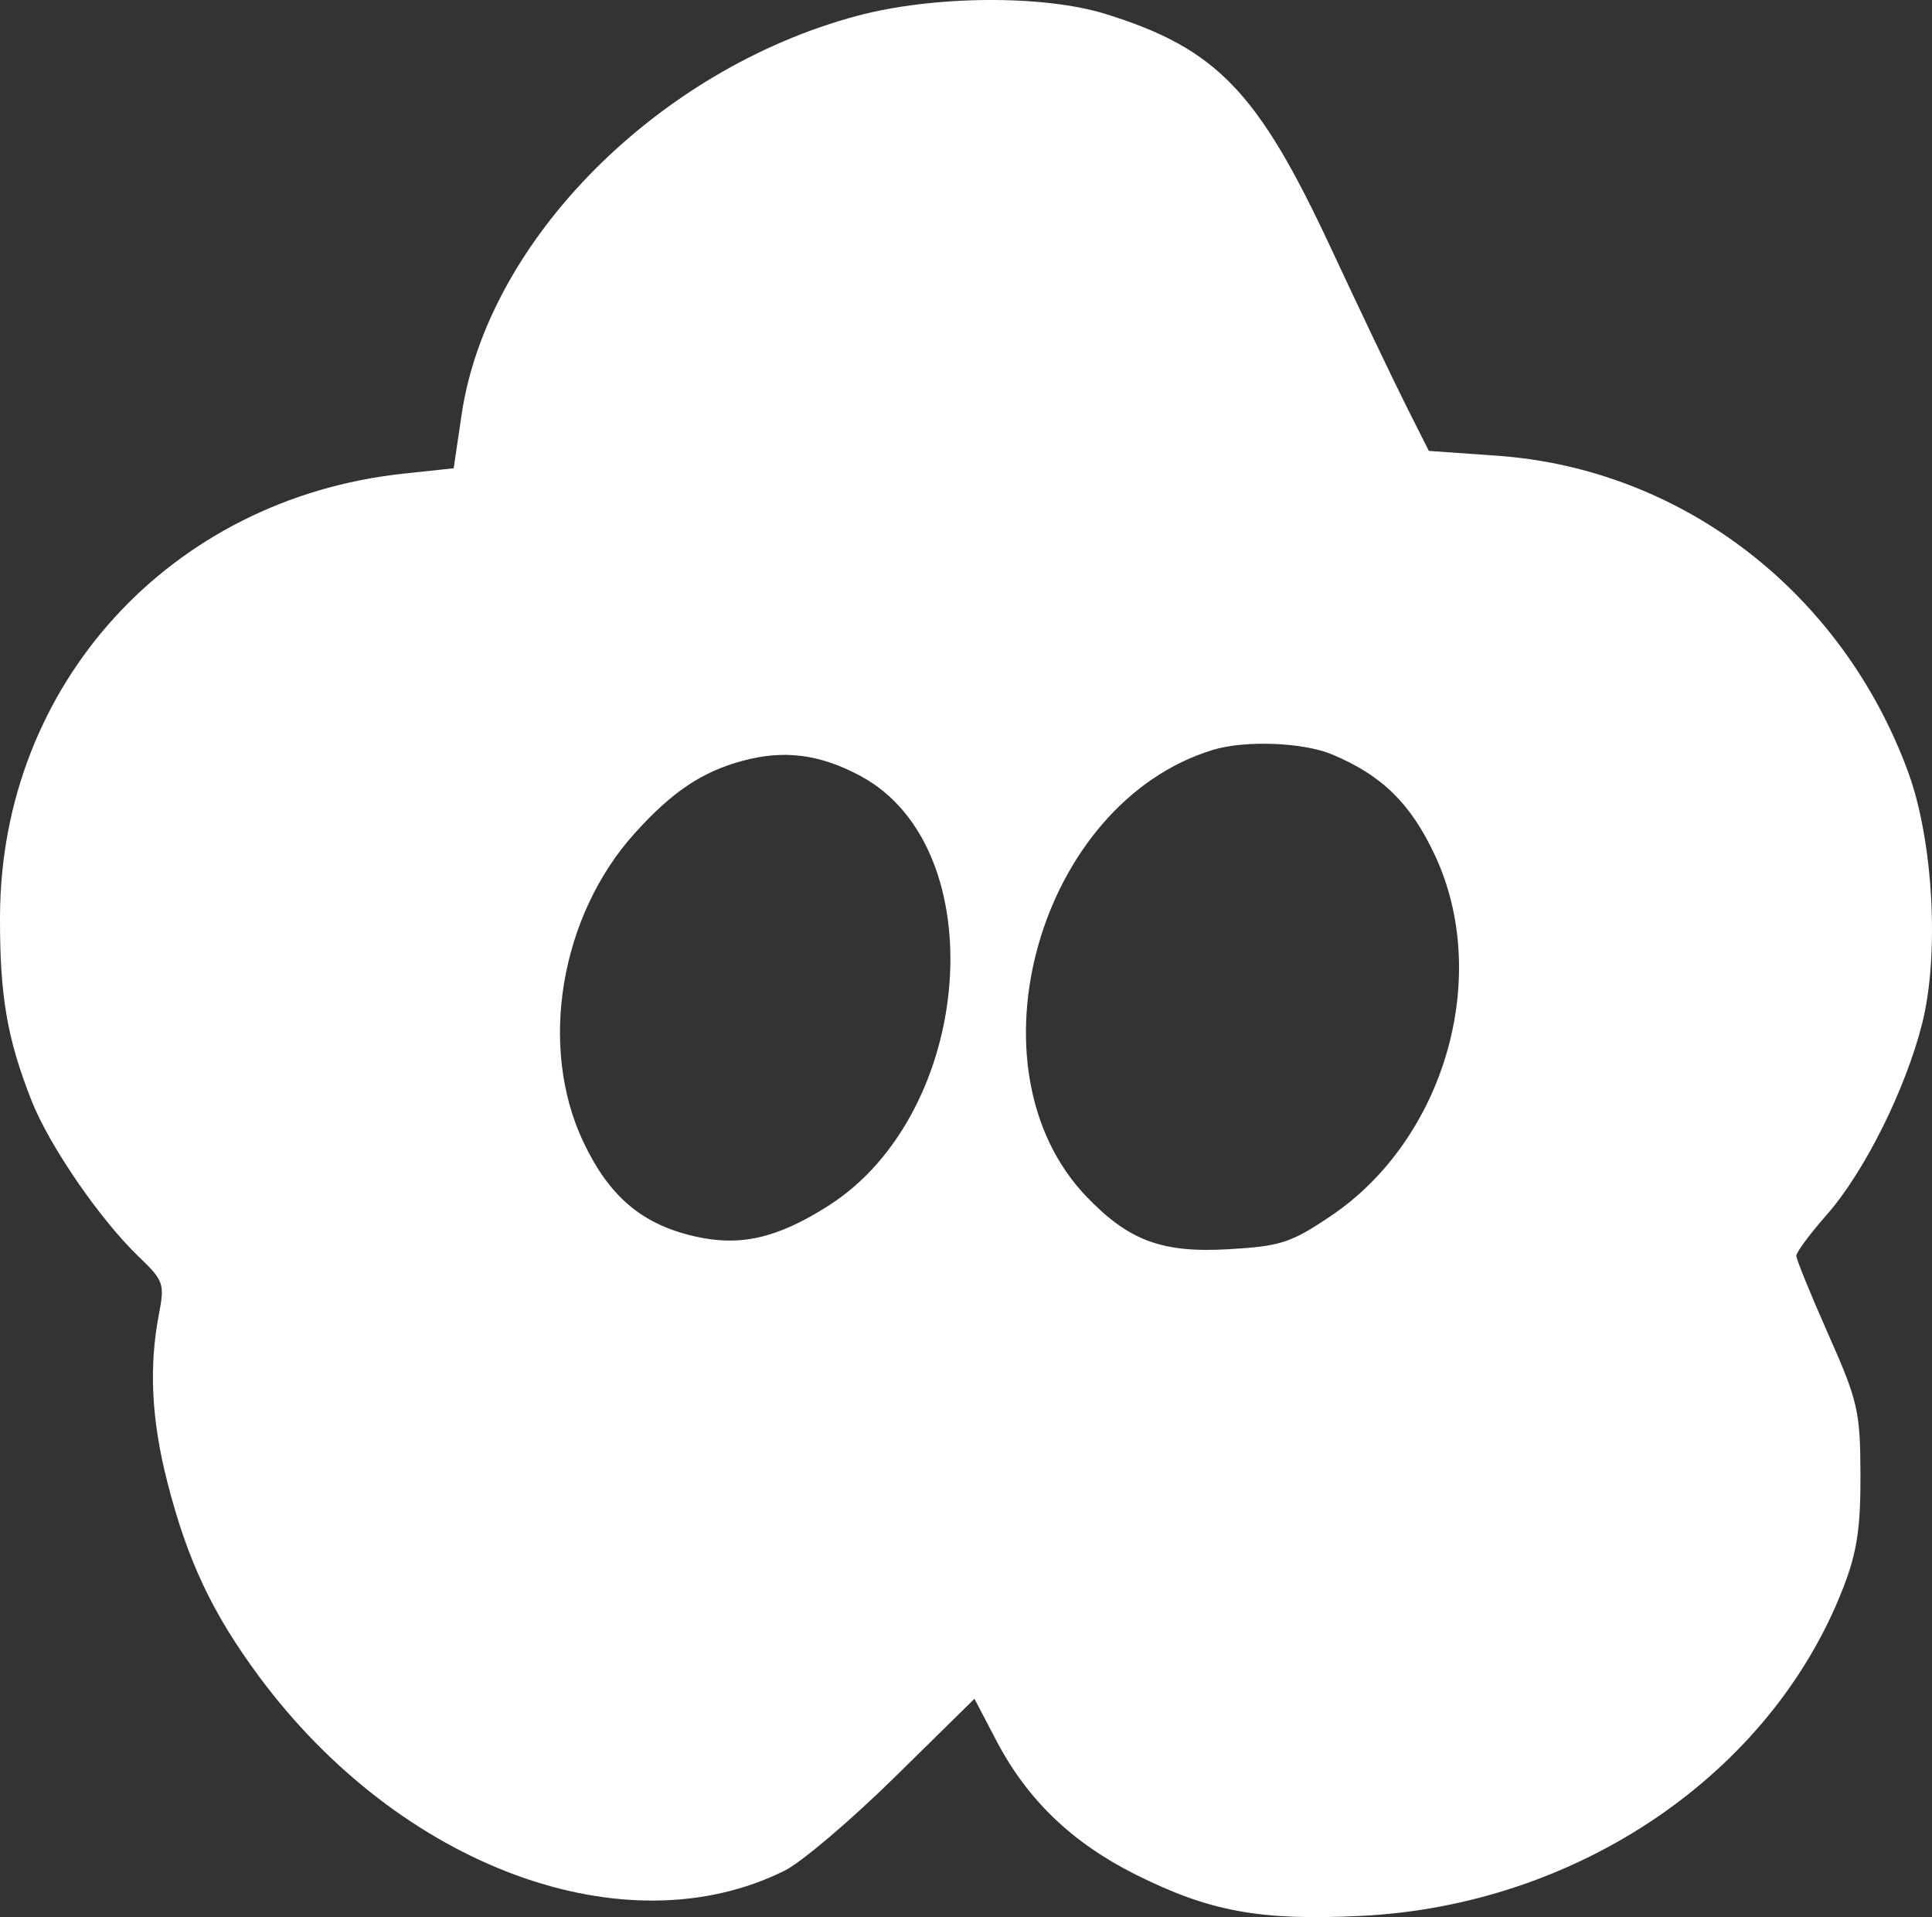 <svg width="630" height="625" viewBox="0 0 630 625" fill="none" xmlns="http://www.w3.org/2000/svg">
<rect x="0" y="0" width="630" height="625" fill="#333333" stroke="none"/>
<path fill-rule="evenodd" clip-rule="evenodd" d="M279.396 5.194C214.433 22.598 158.93 78.528 150.548 135.039L147.934 152.663L131.558 154.415C55.527 162.562 0.269 223.182 0.003 298.735C-0.089 324.563 2.303 338.559 10.261 358.759C16.091 373.558 32.612 397.596 45.324 409.772C53.338 417.45 53.734 418.572 51.849 428.311C48.511 445.554 49.368 462.828 54.569 483.171C61.113 508.776 69.237 525.985 84.493 546.578C130.493 608.656 203.918 635.742 255.925 609.815C261.36 607.106 277.496 593.397 291.783 579.352L317.759 553.816L324.919 567.497C334.965 586.691 349.579 600.743 370.275 611.103C394.42 623.187 410.791 626.198 443.692 624.609C514.443 621.188 577.486 578.346 601.029 517.692C605.533 506.087 606.736 498.207 606.672 480.699C606.595 460.002 605.866 456.816 596.172 434.965C590.442 422.047 585.753 410.539 585.753 409.392C585.753 408.242 590.237 402.206 595.72 395.975C607.949 382.075 621.404 355.088 626.805 333.625C632.465 311.137 630.397 274 622.244 251.758C600.715 193.018 548.489 152.823 488.168 148.569L465.928 147.002L458.466 132.171C454.363 124.014 443.317 100.856 433.918 80.708C410.183 29.82 396.706 15.822 360.617 4.586C340.247 -1.757 304.334 -1.488 279.396 5.194ZM434.373 245.952C450.667 252.762 460.001 261.922 467.934 278.882C486.424 318.414 471.072 371.461 433.901 396.469C420.928 405.197 417.588 406.277 400.557 407.263C378.917 408.519 368.066 404.49 354.258 390.077C314.236 348.296 338.75 261.747 395.5 244.476C406.035 241.27 424.888 241.987 434.373 245.952ZM280.631 252.992C324.299 276.442 317.784 362.852 270.067 393.129C253.35 403.736 241.313 406.47 226.425 403.044C209.274 399.096 198.614 390.03 190.199 372.235C175.516 341.184 182.639 298.594 207.031 271.58C219.216 258.086 228.898 251.598 242.186 248.018C255.747 244.365 267.366 245.868 280.631 252.992Z" fill="white"/>
</svg>

